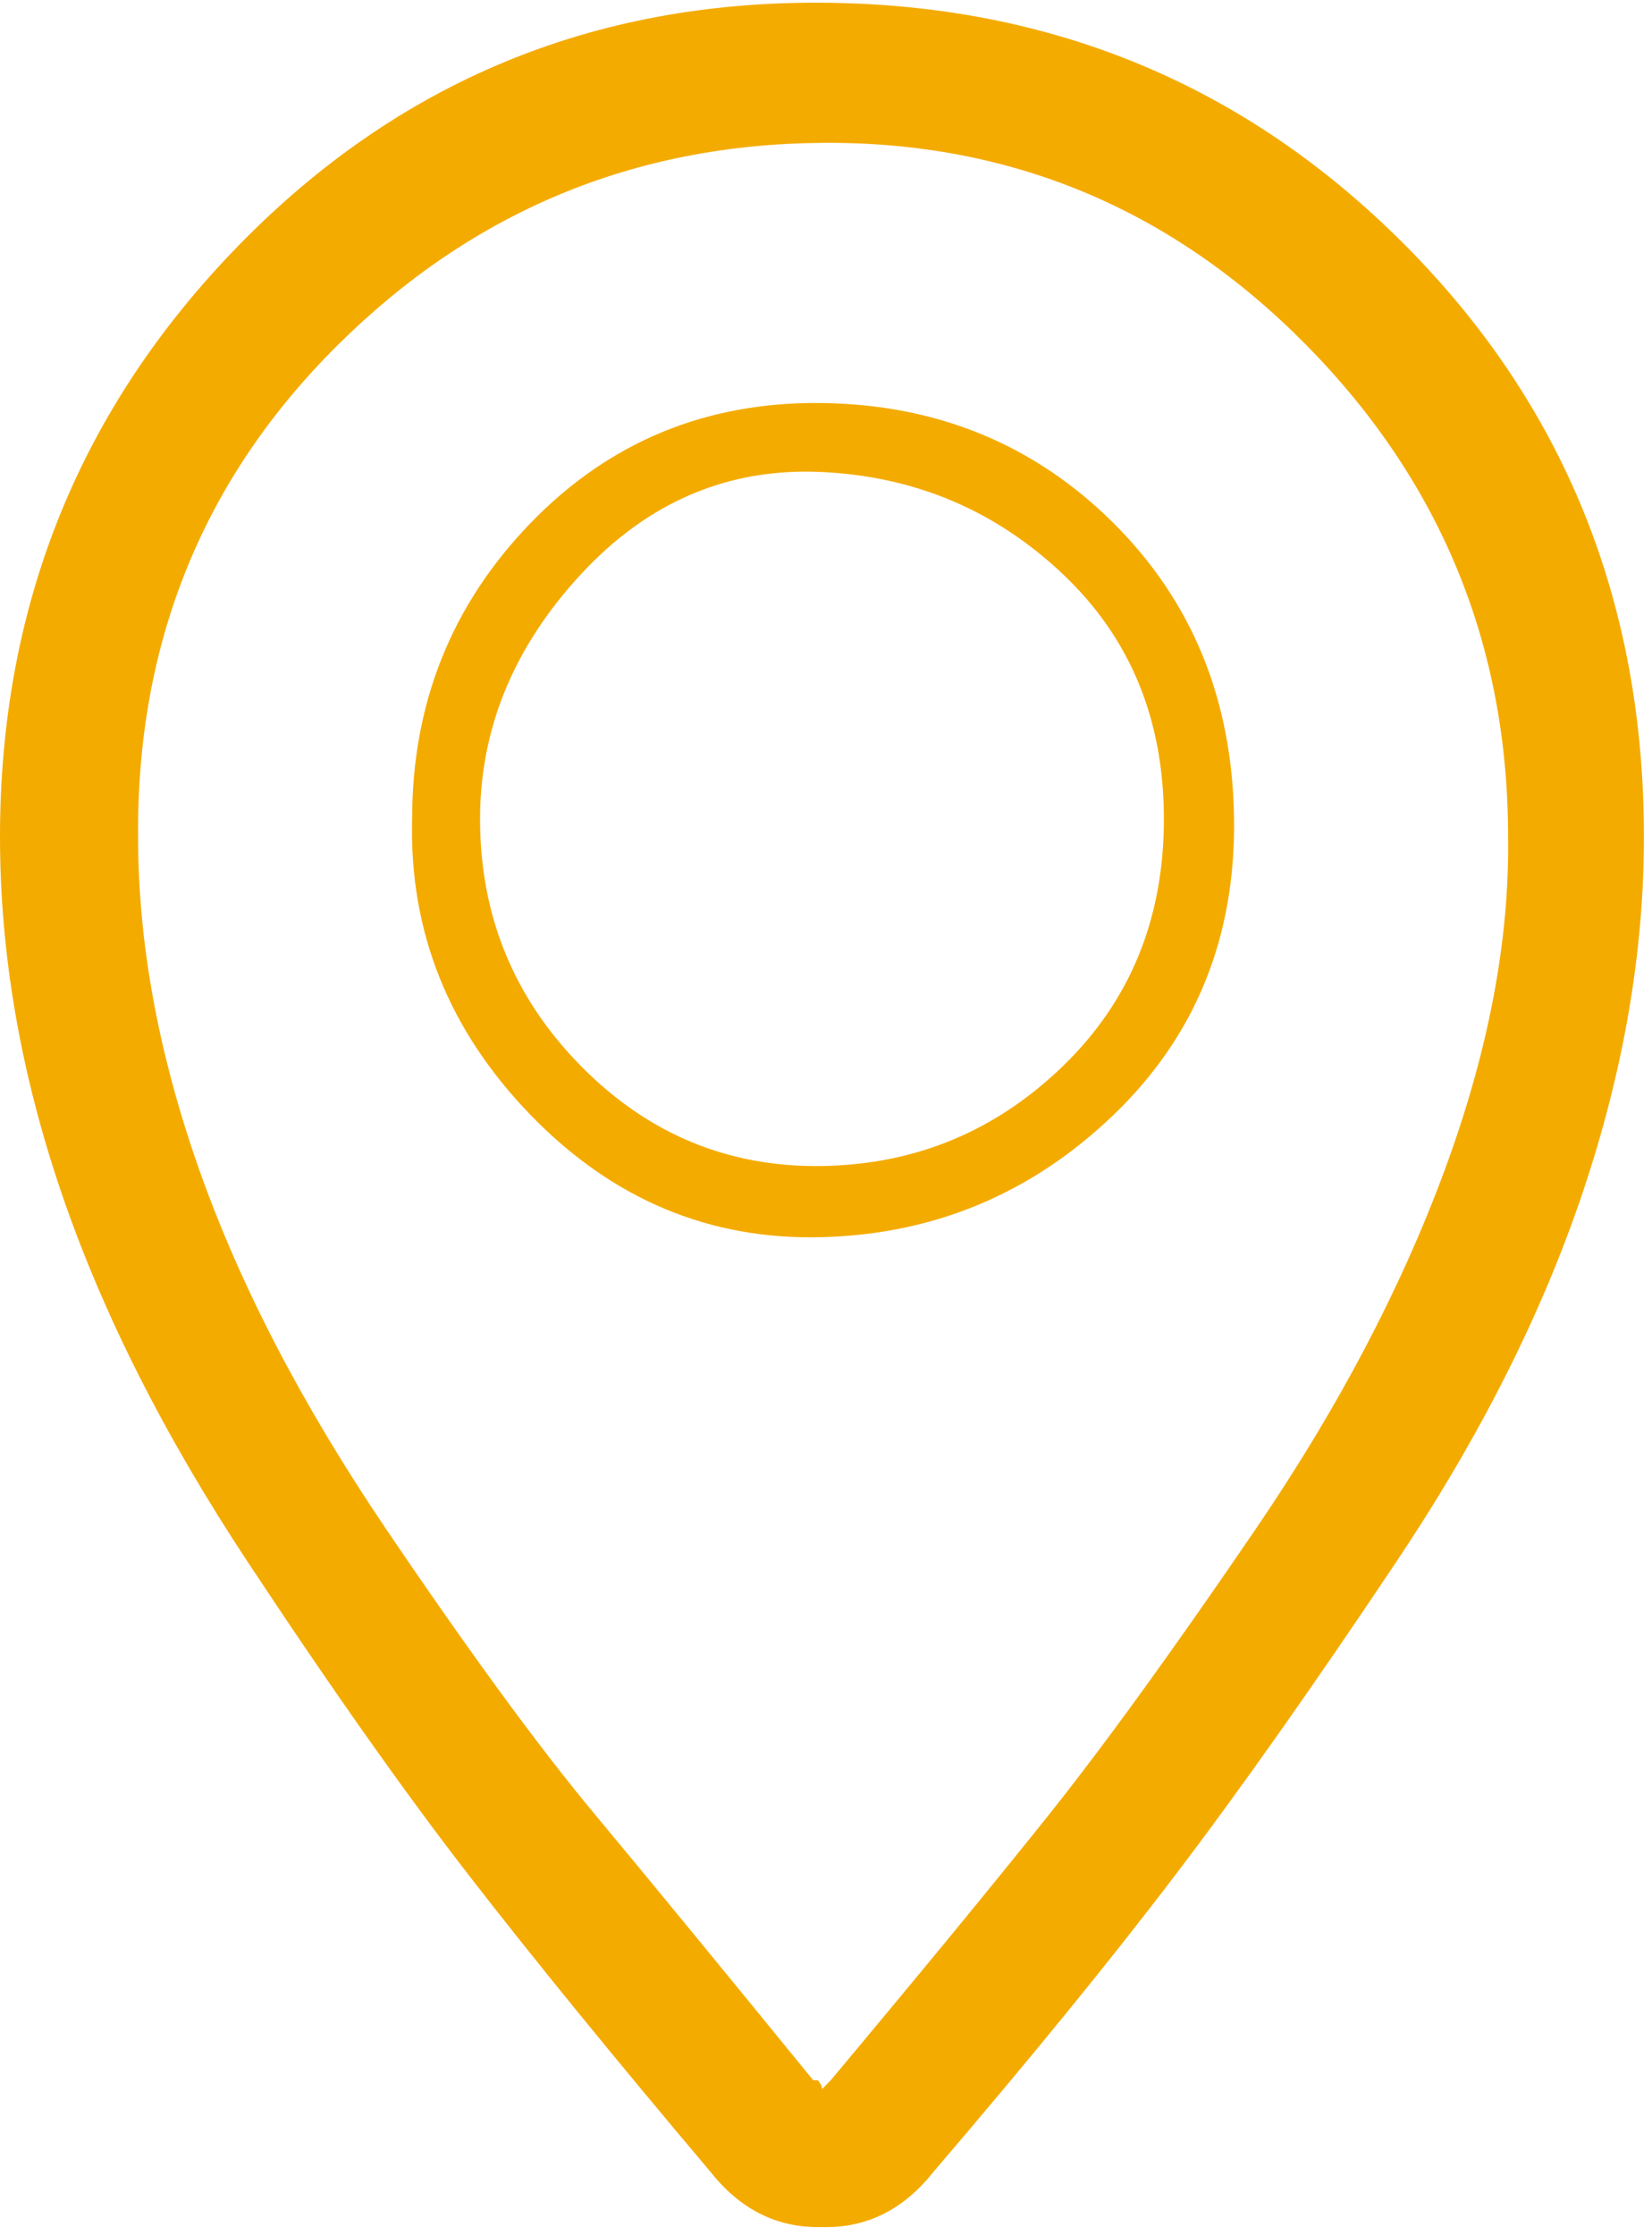 <svg width="17" height="23" viewBox="0 0 17 23" fill="none" xmlns="http://www.w3.org/2000/svg">
<path d="M0 8.611C0 6.23 0.82 4.201 2.459 2.522C4.098 0.844 6.098 0.012 8.459 0.028C10.82 0.043 12.82 0.874 14.459 2.522C16.098 4.17 16.917 6.2 16.917 8.611C16.917 9.801 16.707 11.021 16.286 12.273C15.865 13.524 15.226 14.79 14.368 16.072C13.511 17.354 12.752 18.43 12.09 19.299C11.429 20.169 10.602 21.184 9.609 22.344C9.308 22.725 8.94 22.916 8.504 22.916H8.414C7.977 22.916 7.609 22.725 7.308 22.344C6.316 21.169 5.489 20.154 4.827 19.299C4.165 18.445 3.406 17.369 2.549 16.072C1.692 14.775 1.053 13.509 0.632 12.273C0.211 11.037 0 9.816 0 8.611ZM1.421 8.611C1.421 9.709 1.632 10.854 2.053 12.044C2.474 13.234 3.113 14.462 3.97 15.729C4.827 16.995 5.541 17.972 6.113 18.659C6.684 19.345 7.436 20.261 8.368 21.405H8.414C8.444 21.436 8.459 21.466 8.459 21.497L8.549 21.405C9.481 20.291 10.233 19.376 10.805 18.659C11.376 17.941 12.083 16.965 12.925 15.729C13.767 14.493 14.414 13.265 14.865 12.044C15.316 10.823 15.534 9.679 15.519 8.611C15.519 6.642 14.827 4.956 13.444 3.552C12.06 2.149 10.399 1.454 8.459 1.47C6.519 1.485 4.857 2.179 3.474 3.552C2.09 4.926 1.406 6.612 1.421 8.611ZM4.241 8.428C4.241 7.237 4.647 6.223 5.459 5.383C6.271 4.544 7.271 4.132 8.459 4.147C9.647 4.163 10.647 4.575 11.459 5.383C12.271 6.192 12.684 7.207 12.699 8.428C12.714 9.648 12.301 10.663 11.459 11.472C10.617 12.28 9.617 12.7 8.459 12.73C7.301 12.761 6.301 12.341 5.459 11.472C4.617 10.602 4.211 9.587 4.241 8.428ZM4.94 8.428C4.94 9.419 5.286 10.266 5.977 10.968C6.669 11.67 7.496 12.013 8.459 11.998C9.421 11.983 10.248 11.639 10.94 10.968C11.632 10.297 11.977 9.45 11.977 8.428C11.977 7.405 11.632 6.566 10.94 5.91C10.248 5.254 9.421 4.903 8.459 4.857C7.496 4.811 6.669 5.162 5.977 5.91C5.286 6.658 4.94 7.497 4.94 8.428Z" fill="#F4AB00"/>
</svg>
